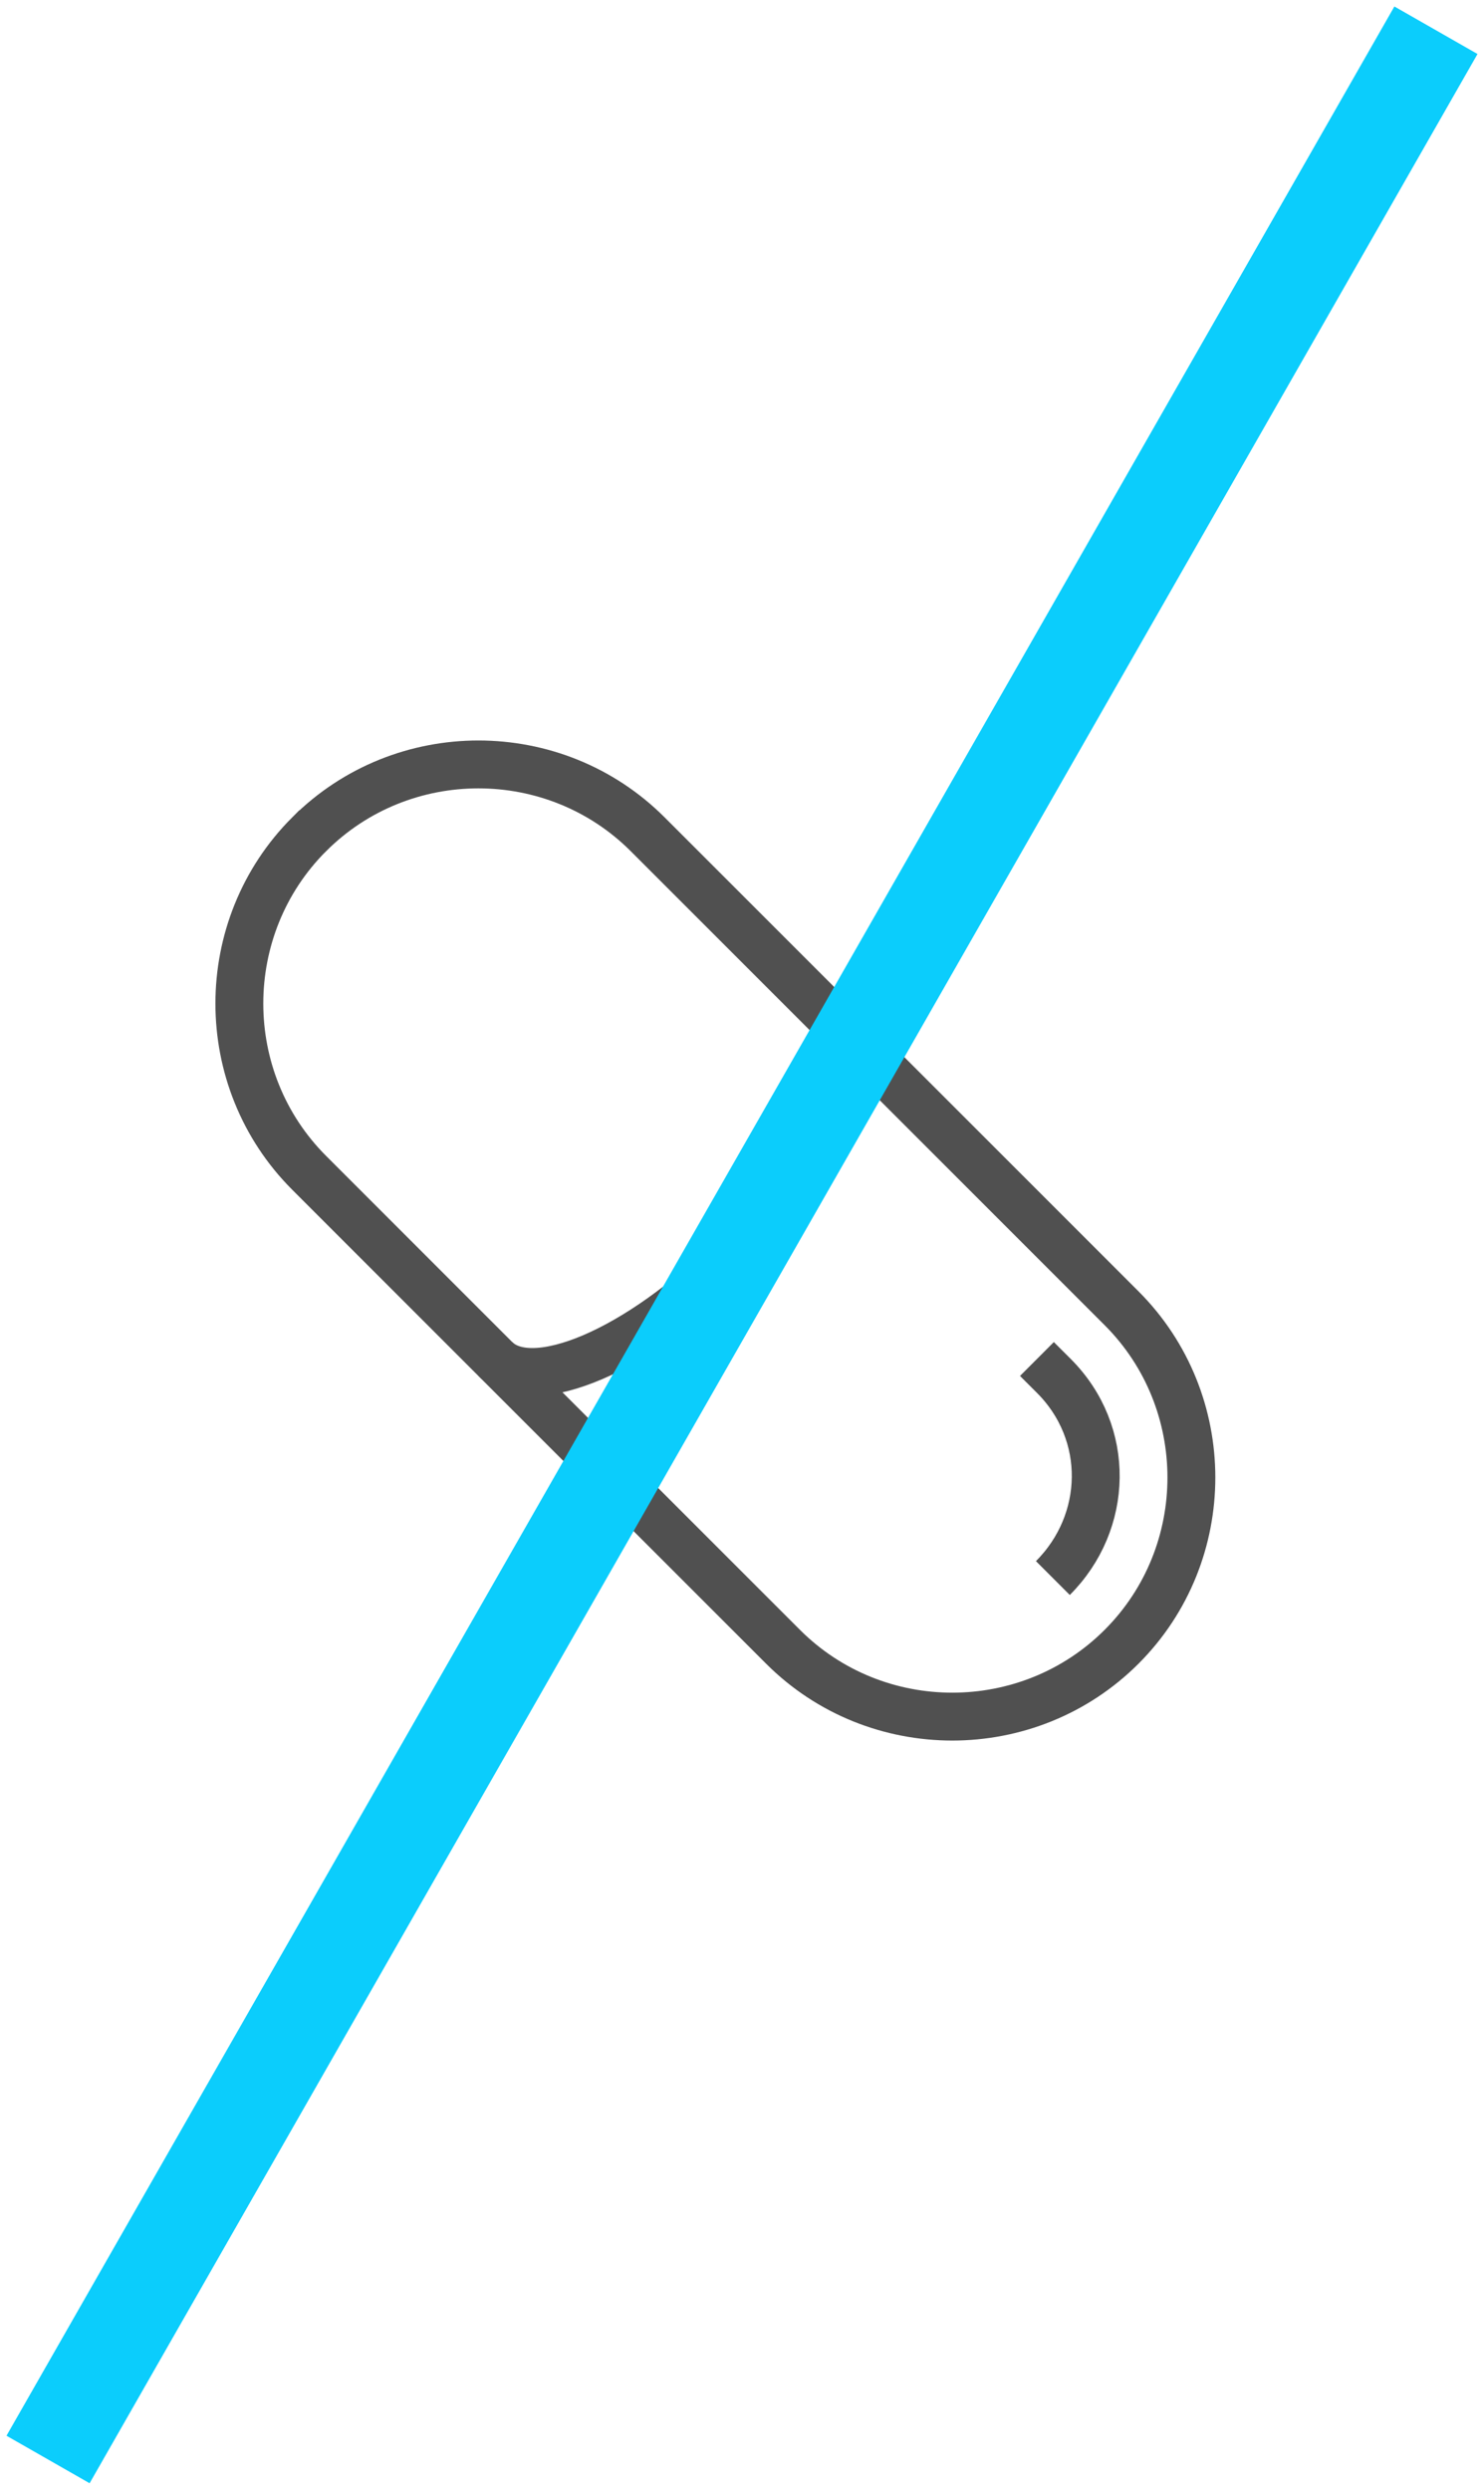 <svg xmlns="http://www.w3.org/2000/svg" width="62" height="104" viewBox="0 0 62 104">
    <g fill="none" fill-rule="evenodd">
        <g stroke="#505050" stroke-width="2">
            <path d="M2.917 3.849h0c3.889-3.89 10.253-3.89 14.142 0l19.799 19.799c3.889 3.887 3.889 10.253 0 14.14-3.89 3.89-10.253 3.89-14.142.002l-19.8-19.8c-3.888-3.888-3.888-10.252 0-14.141z" transform="translate(3 3) translate(7 28)"/>
            <path d="M10.695 25.768c1.556 1.556 6.01-.354 9.9-4.242 3.89-3.89 5.798-8.344 4.242-9.9M33.322 25.768l.708.707c2.385 2.386 2.291 6.11-.042 8.443" transform="translate(3 3) translate(7 28)"/>
        </g>
        <path stroke="#0BCDFC" stroke-linecap="square" stroke-width="4" d="M56 0L0 98" transform="translate(3 3)"/>
    </g>
</svg>
